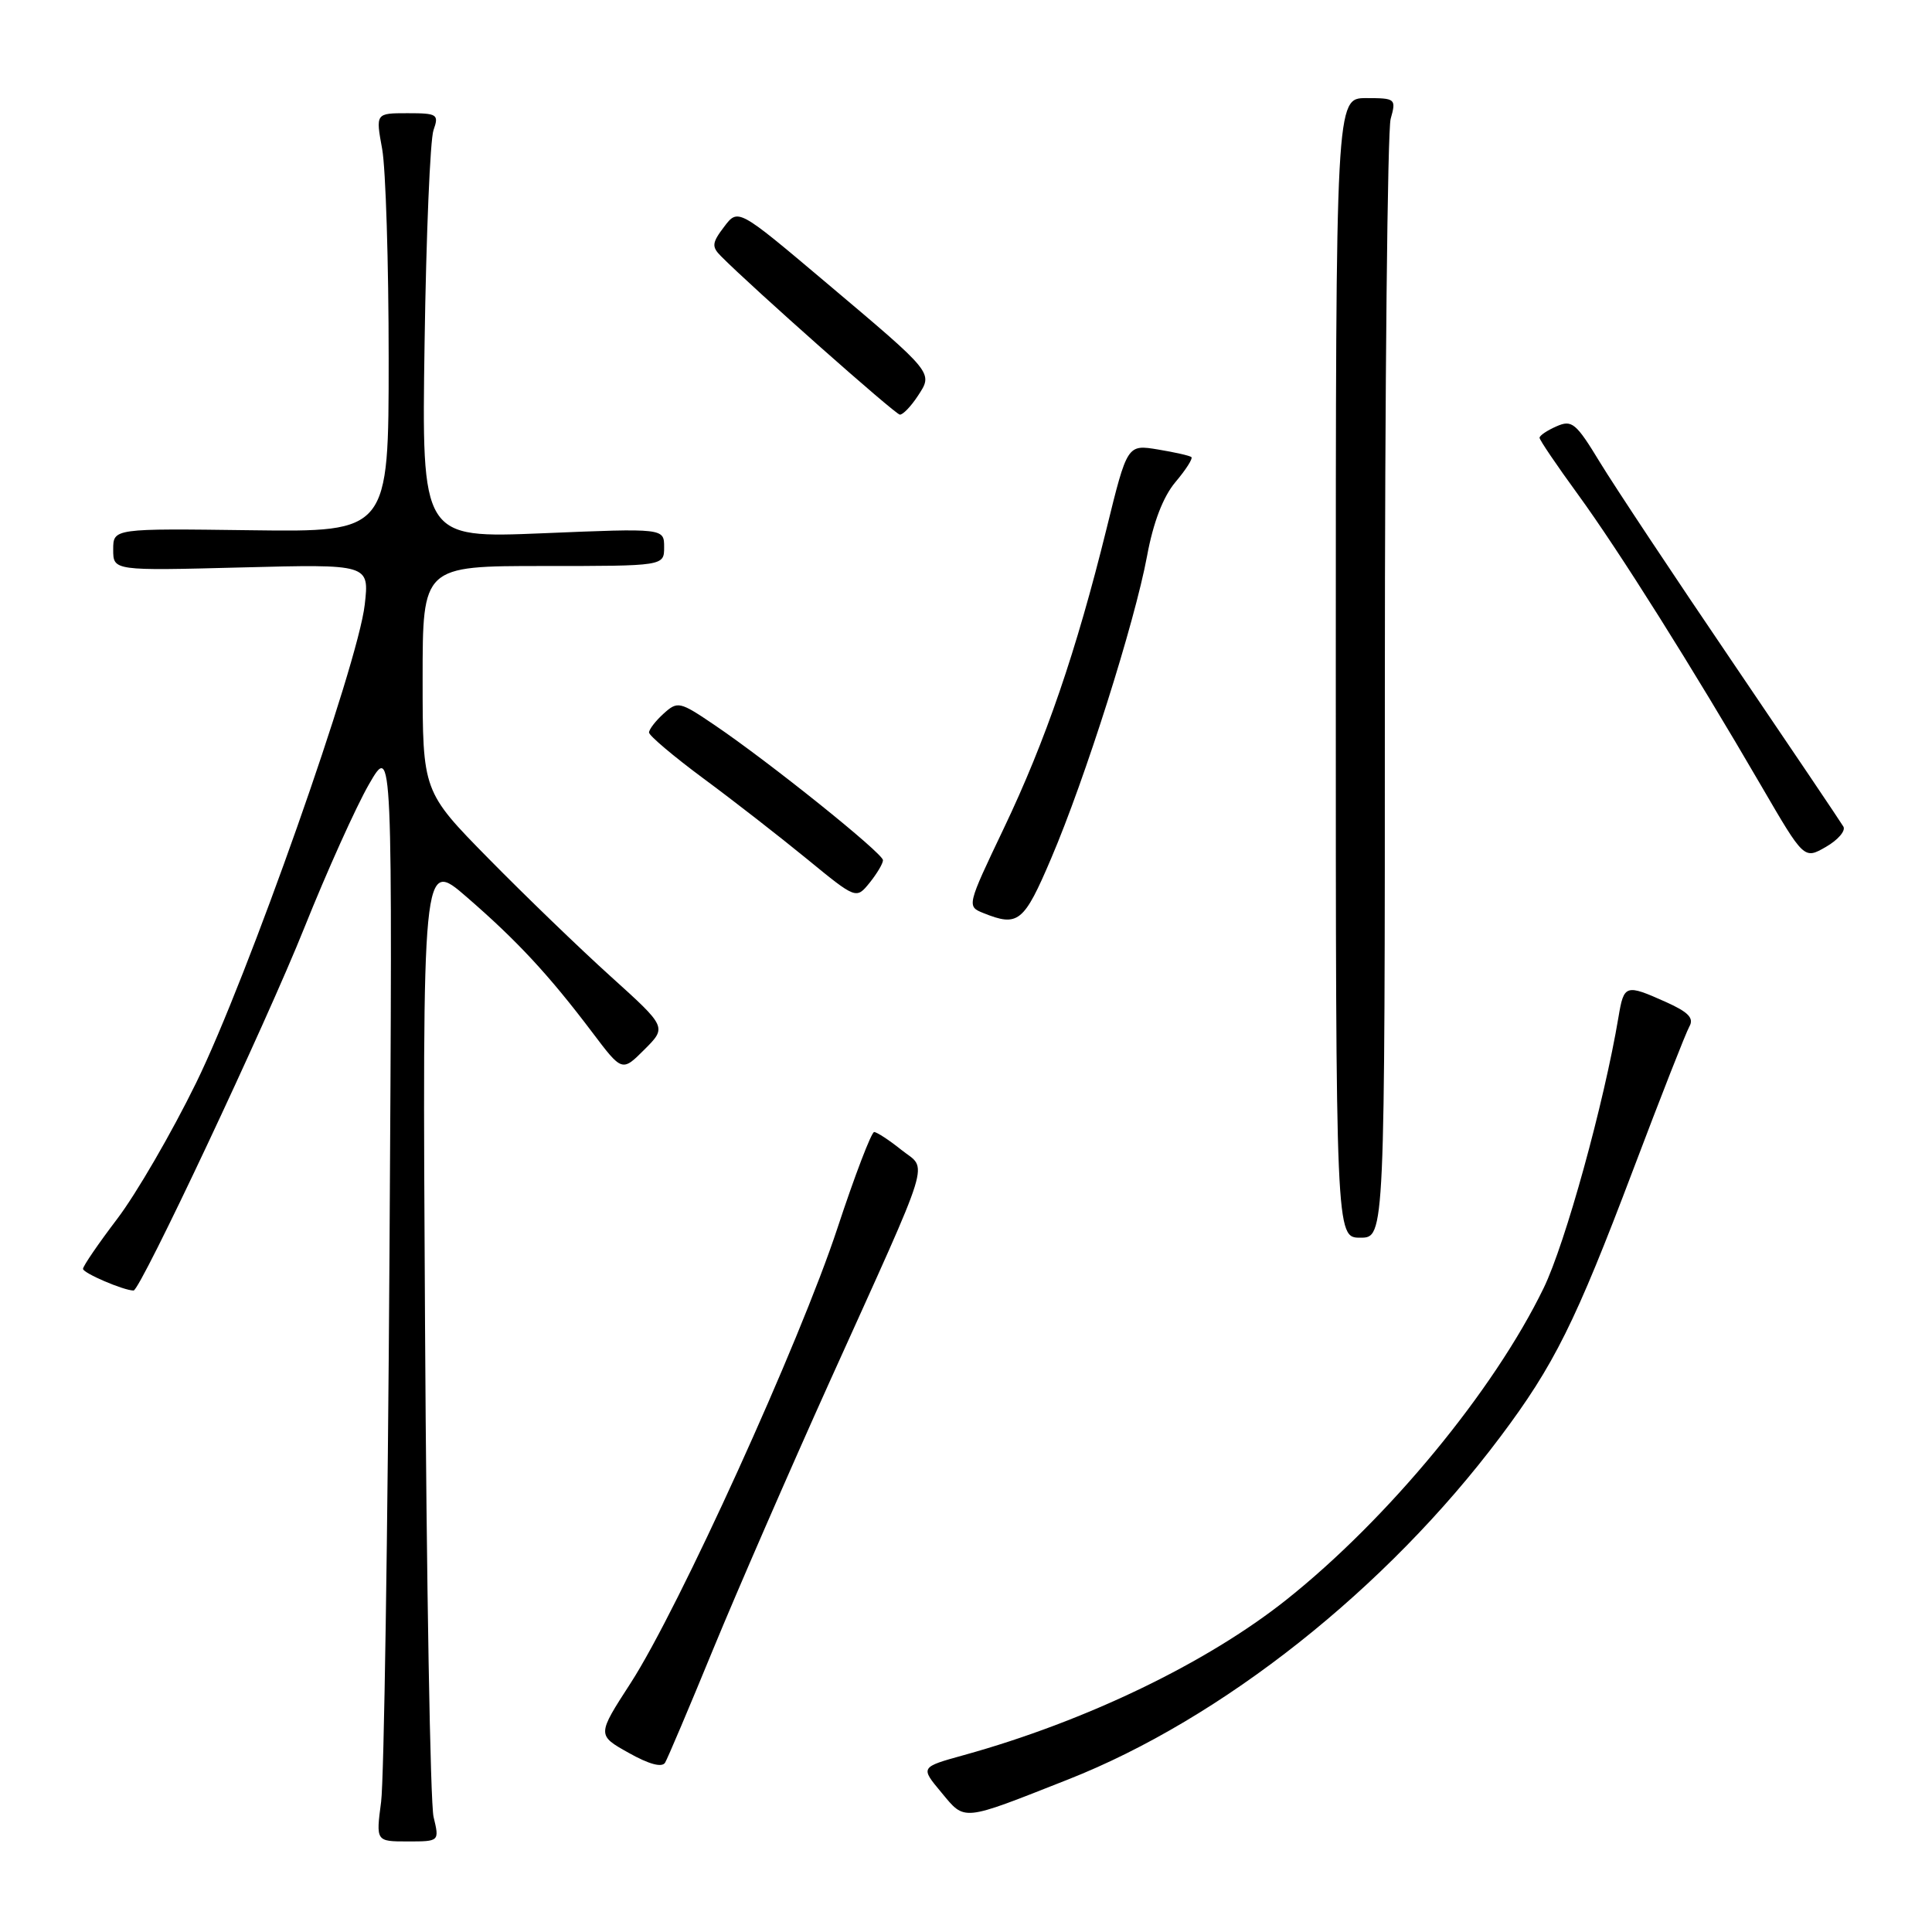 <?xml version="1.0" encoding="UTF-8" standalone="no"?>
<!DOCTYPE svg PUBLIC "-//W3C//DTD SVG 1.1//EN" "http://www.w3.org/Graphics/SVG/1.1/DTD/svg11.dtd" >
<svg xmlns="http://www.w3.org/2000/svg" xmlns:xlink="http://www.w3.org/1999/xlink" version="1.1" viewBox="0 0 256 256">
 <g >
 <path fill="currentColor"
d=" M 57.45 240.75 C 57.02 238.96 56.51 209.66 56.32 175.63 C 55.96 113.76 55.96 113.76 61.85 118.87 C 68.52 124.65 72.72 129.17 78.47 136.78 C 82.43 142.03 82.43 142.03 85.39 139.07 C 88.36 136.10 88.36 136.10 80.93 129.39 C 76.84 125.70 69.56 118.67 64.75 113.78 C 56.00 104.88 56.00 104.88 56.00 89.94 C 56.00 75.00 56.00 75.00 72.00 75.00 C 88.00 75.00 88.00 75.00 88.00 72.50 C 88.00 69.99 88.00 69.99 71.94 70.66 C 55.87 71.32 55.87 71.32 56.26 45.41 C 56.47 31.16 57.00 18.49 57.44 17.25 C 58.18 15.15 57.96 15.00 54.00 15.00 C 49.77 15.00 49.77 15.00 50.64 19.75 C 51.11 22.36 51.50 34.85 51.50 47.50 C 51.50 70.50 51.50 70.50 33.25 70.26 C 15.00 70.02 15.00 70.02 15.00 72.82 C 15.00 75.63 15.00 75.63 31.97 75.19 C 48.94 74.75 48.94 74.75 48.33 80.12 C 47.44 88.06 32.77 129.66 25.98 143.50 C 22.75 150.10 18.05 158.19 15.55 161.48 C 13.05 164.77 11.00 167.76 11.00 168.13 C 11.00 168.69 16.39 171.00 17.70 171.00 C 18.59 171.00 35.29 135.53 40.33 122.92 C 43.32 115.46 47.17 106.91 48.89 103.92 C 52.02 98.50 52.02 98.50 51.61 166.00 C 51.38 203.12 50.88 235.86 50.50 238.75 C 49.81 244.00 49.81 244.00 54.02 244.00 C 58.23 244.00 58.23 244.00 57.45 240.75 Z  M 141.50 235.80 C 161.93 227.76 183.72 210.49 198.79 190.40 C 205.93 180.89 208.75 175.22 216.40 155.00 C 220.04 145.38 223.39 136.83 223.85 136.02 C 224.49 134.90 223.72 134.11 220.74 132.77 C 215.40 130.38 215.18 130.45 214.46 134.75 C 212.54 146.21 207.42 164.75 204.54 170.68 C 197.94 184.27 183.95 201.23 170.47 211.96 C 159.92 220.35 143.88 228.08 127.72 232.56 C 121.94 234.16 121.94 234.16 124.72 237.49 C 127.92 241.34 127.30 241.40 141.50 235.80 Z  M 94.51 218.50 C 97.68 210.80 104.64 194.82 109.97 183.00 C 123.80 152.38 122.94 155.16 119.43 152.36 C 117.82 151.07 116.20 150.01 115.83 150.00 C 115.47 150.00 113.27 155.74 110.96 162.75 C 105.98 177.86 89.92 213.18 83.58 222.99 C 79.10 229.91 79.10 229.91 83.30 232.26 C 86.00 233.78 87.72 234.24 88.13 233.56 C 88.47 232.98 91.35 226.20 94.51 218.50 Z  M 183.50 91.25 C 183.50 51.24 183.85 17.26 184.27 15.75 C 185.02 13.08 184.92 13.00 181.02 13.00 C 177.00 13.00 177.00 13.00 177.00 88.50 C 177.00 164.00 177.00 164.00 180.25 164.00 C 183.50 164.00 183.50 164.00 183.50 91.25 Z  M 139.28 113.75 C 143.78 103.23 150.35 82.50 151.99 73.68 C 152.81 69.22 154.12 65.82 155.75 63.88 C 157.13 62.25 158.08 60.76 157.87 60.57 C 157.67 60.38 155.67 59.93 153.44 59.56 C 149.37 58.89 149.37 58.89 146.62 70.07 C 142.61 86.32 138.56 98.13 132.99 109.80 C 128.12 120.01 128.10 120.10 130.29 120.98 C 134.91 122.84 135.66 122.25 139.28 113.75 Z  M 117.00 113.98 C 117.00 113.07 101.96 101.00 94.68 96.07 C 90.06 92.94 89.79 92.88 87.93 94.56 C 86.87 95.52 86.00 96.65 86.00 97.06 C 86.00 97.47 89.25 100.22 93.22 103.16 C 97.19 106.09 103.36 110.90 106.94 113.83 C 113.45 119.16 113.45 119.16 115.23 116.97 C 116.20 115.76 117.00 114.42 117.00 113.98 Z  M 244.26 109.53 C 243.93 108.96 237.33 99.17 229.59 87.76 C 221.84 76.35 213.93 64.43 212.00 61.26 C 208.83 56.04 208.29 55.59 206.25 56.49 C 205.01 57.03 204.00 57.71 204.00 58.01 C 204.00 58.30 206.29 61.68 209.09 65.52 C 214.52 72.98 224.23 88.41 233.41 104.19 C 239.05 113.88 239.05 113.88 241.94 112.22 C 243.54 111.30 244.58 110.09 244.26 109.53 Z  M 121.60 52.49 C 123.66 49.34 123.87 49.60 109.24 37.26 C 97.80 27.61 97.80 27.61 95.95 30.05 C 94.33 32.18 94.28 32.69 95.54 33.95 C 99.64 38.09 118.60 54.89 119.23 54.94 C 119.63 54.97 120.69 53.87 121.60 52.49 Z "/>
</g>
</svg>